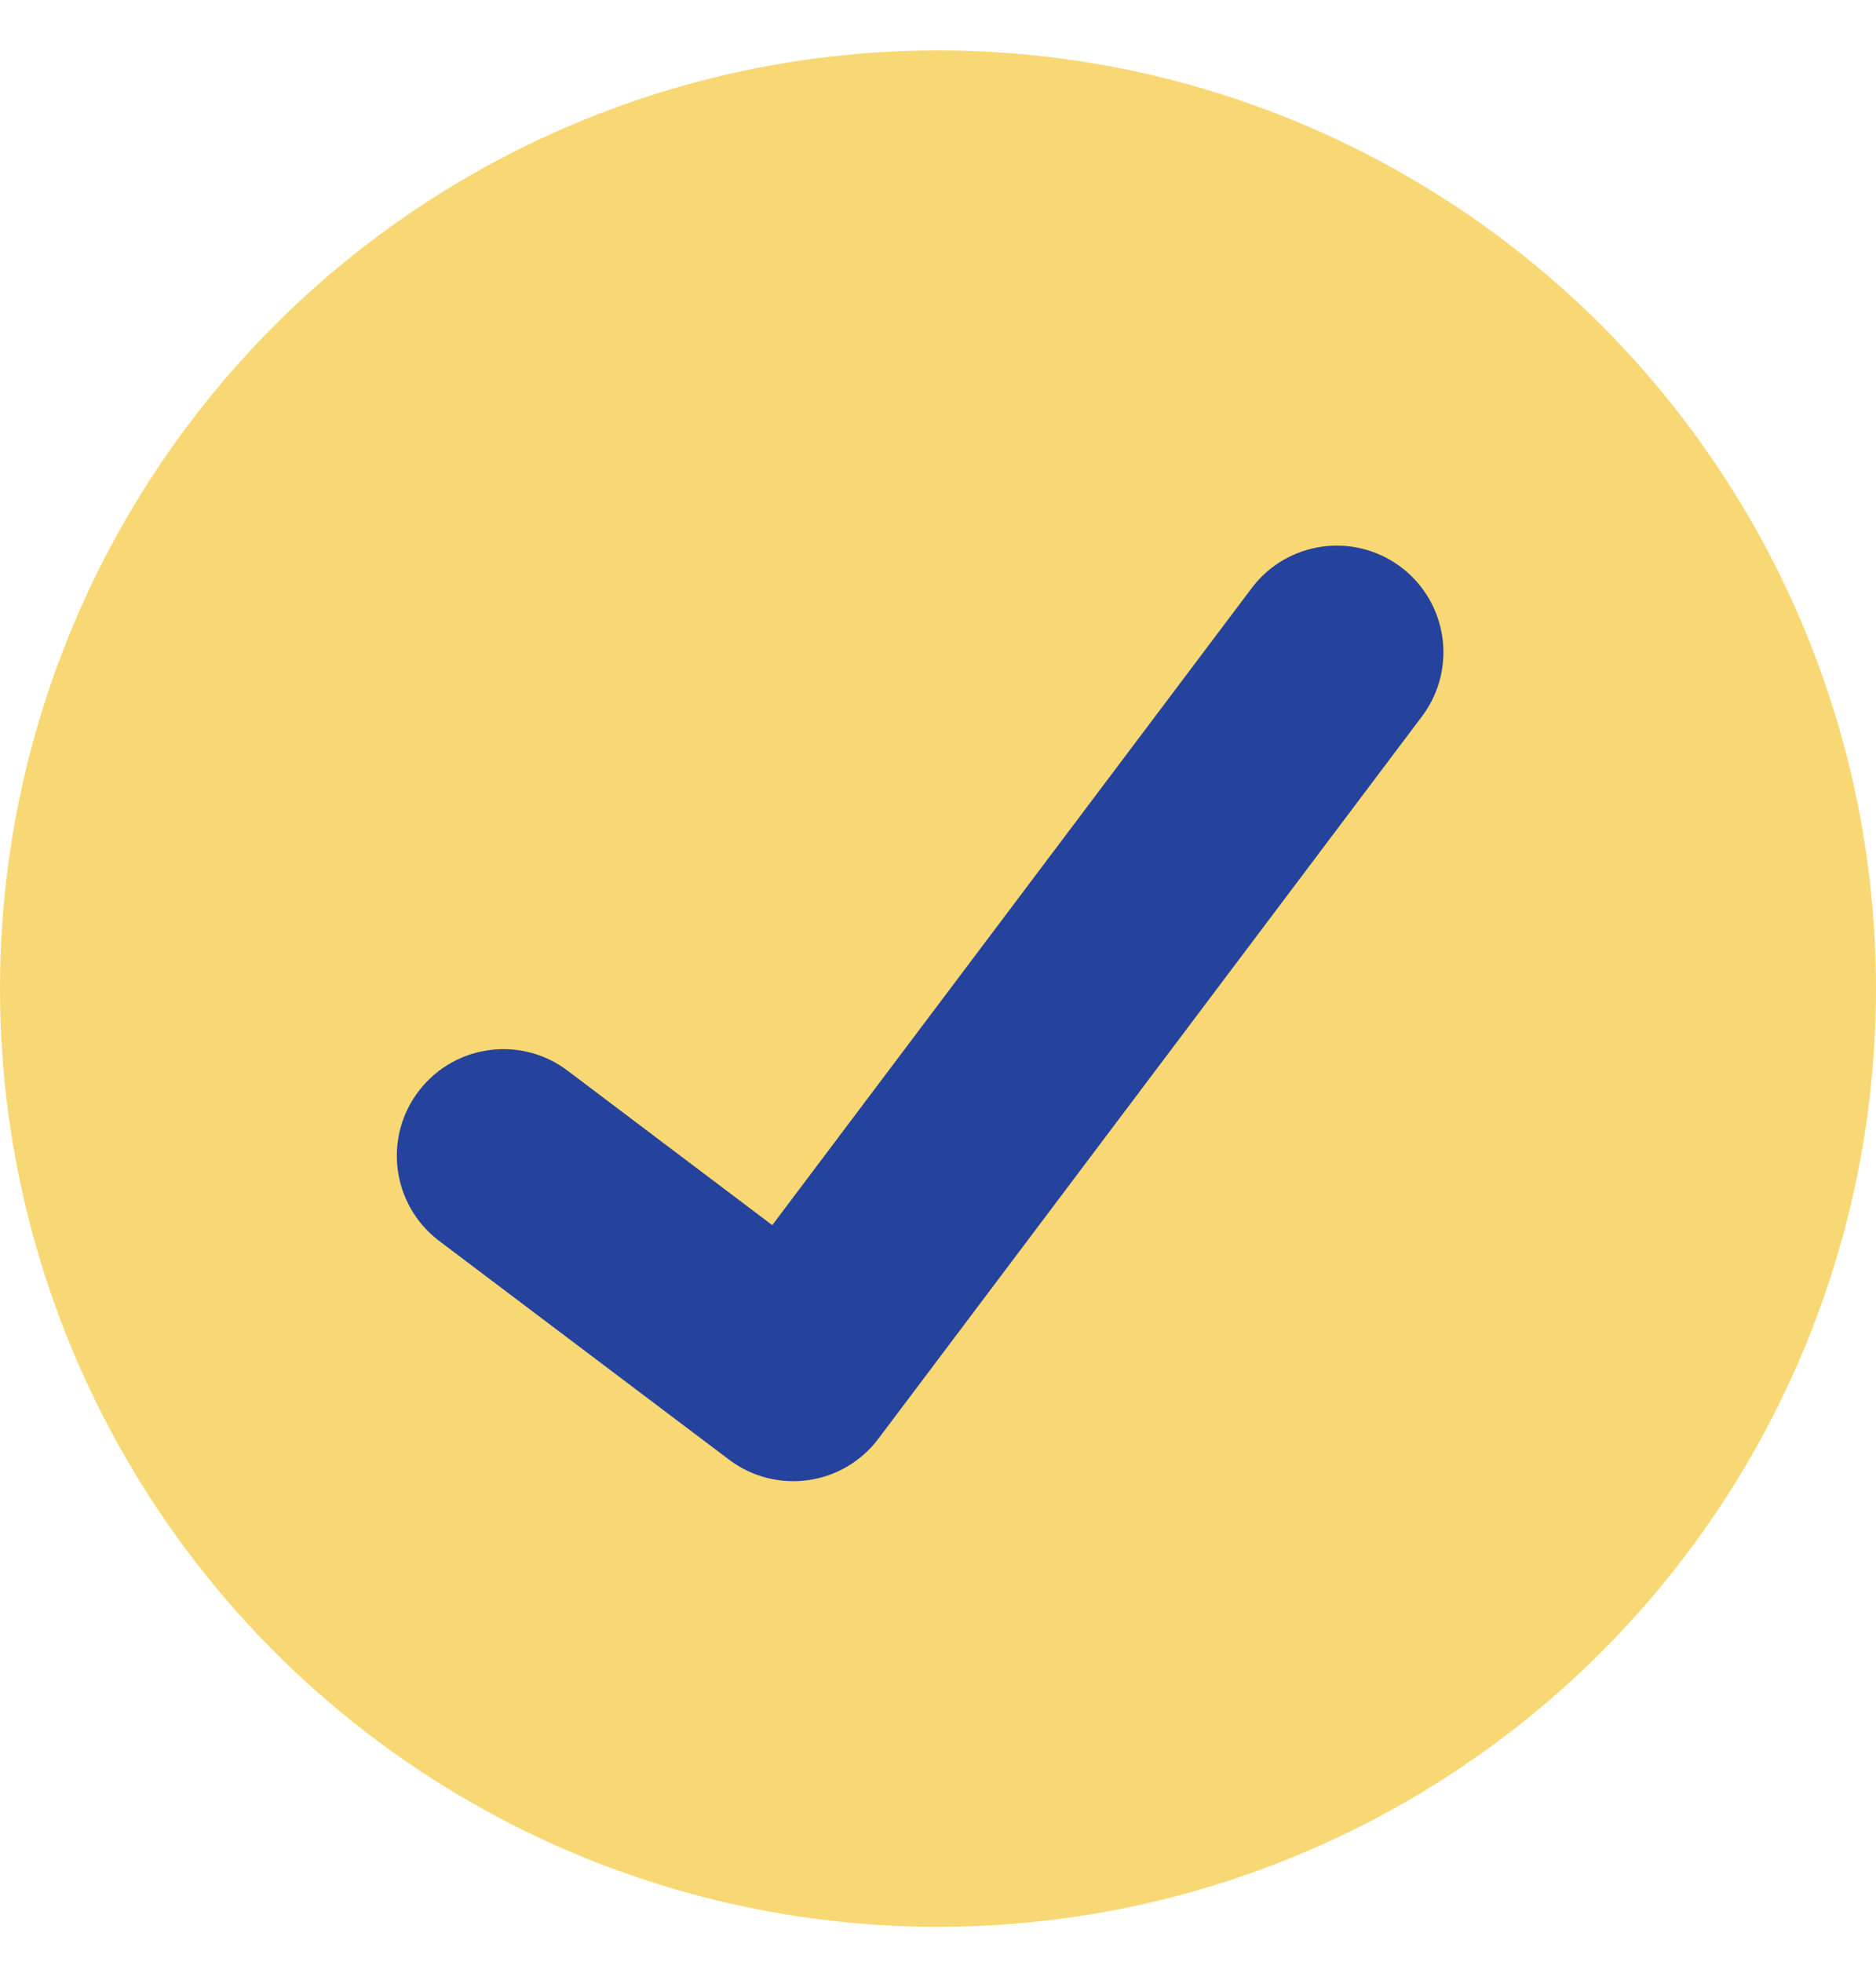 <?xml version="1.0" encoding="UTF-8"?>
<svg width="22px" height="23px" viewBox="0 0 22 23" version="1.1" xmlns="http://www.w3.org/2000/svg" xmlns:xlink="http://www.w3.org/1999/xlink">
    <title>Bullet/tick</title>
    <g id="1.-PUBLIC-User" stroke="none" stroke-width="1" fill="none" fill-rule="evenodd">
        <g id="SEEDFUND-Home--V-2" transform="translate(-666, -2759)">
            <g id="Group-33" transform="translate(196, 2403)">
                <g id="Group-35" transform="translate(457, 199)">
                    <g id="Group-21" transform="translate(12.533, 152.373)">
                        <g id="Bullet/tick" transform="translate(0.467, 5.218)">
                            <circle id="Oval" fill="#F8D874" cx="11" cy="11" r="11"></circle>
                            <path d="M16.771,7.211 C16.48,6.93 16.02,6.93 15.729,7.211 L15.729,7.211 L8.759,14.188 L6.289,11.715 C6.002,11.417 5.527,11.409 5.229,11.697 C4.931,11.985 4.923,12.46 5.211,12.759 C5.217,12.765 5.223,12.771 5.229,12.777 L8.229,15.78 C8.522,16.073 8.997,16.073 9.289,15.78 L16.789,8.272 C17.077,7.974 17.069,7.499 16.771,7.211 Z" id="Path" stroke="#25429C" fill="#25429C" fill-rule="nonzero" transform="translate(11, 11.5) rotate(-8) translate(-11, -11.5) "></path>
                        </g>
                    </g>
                </g>
            </g>
        </g>
    </g>
</svg>